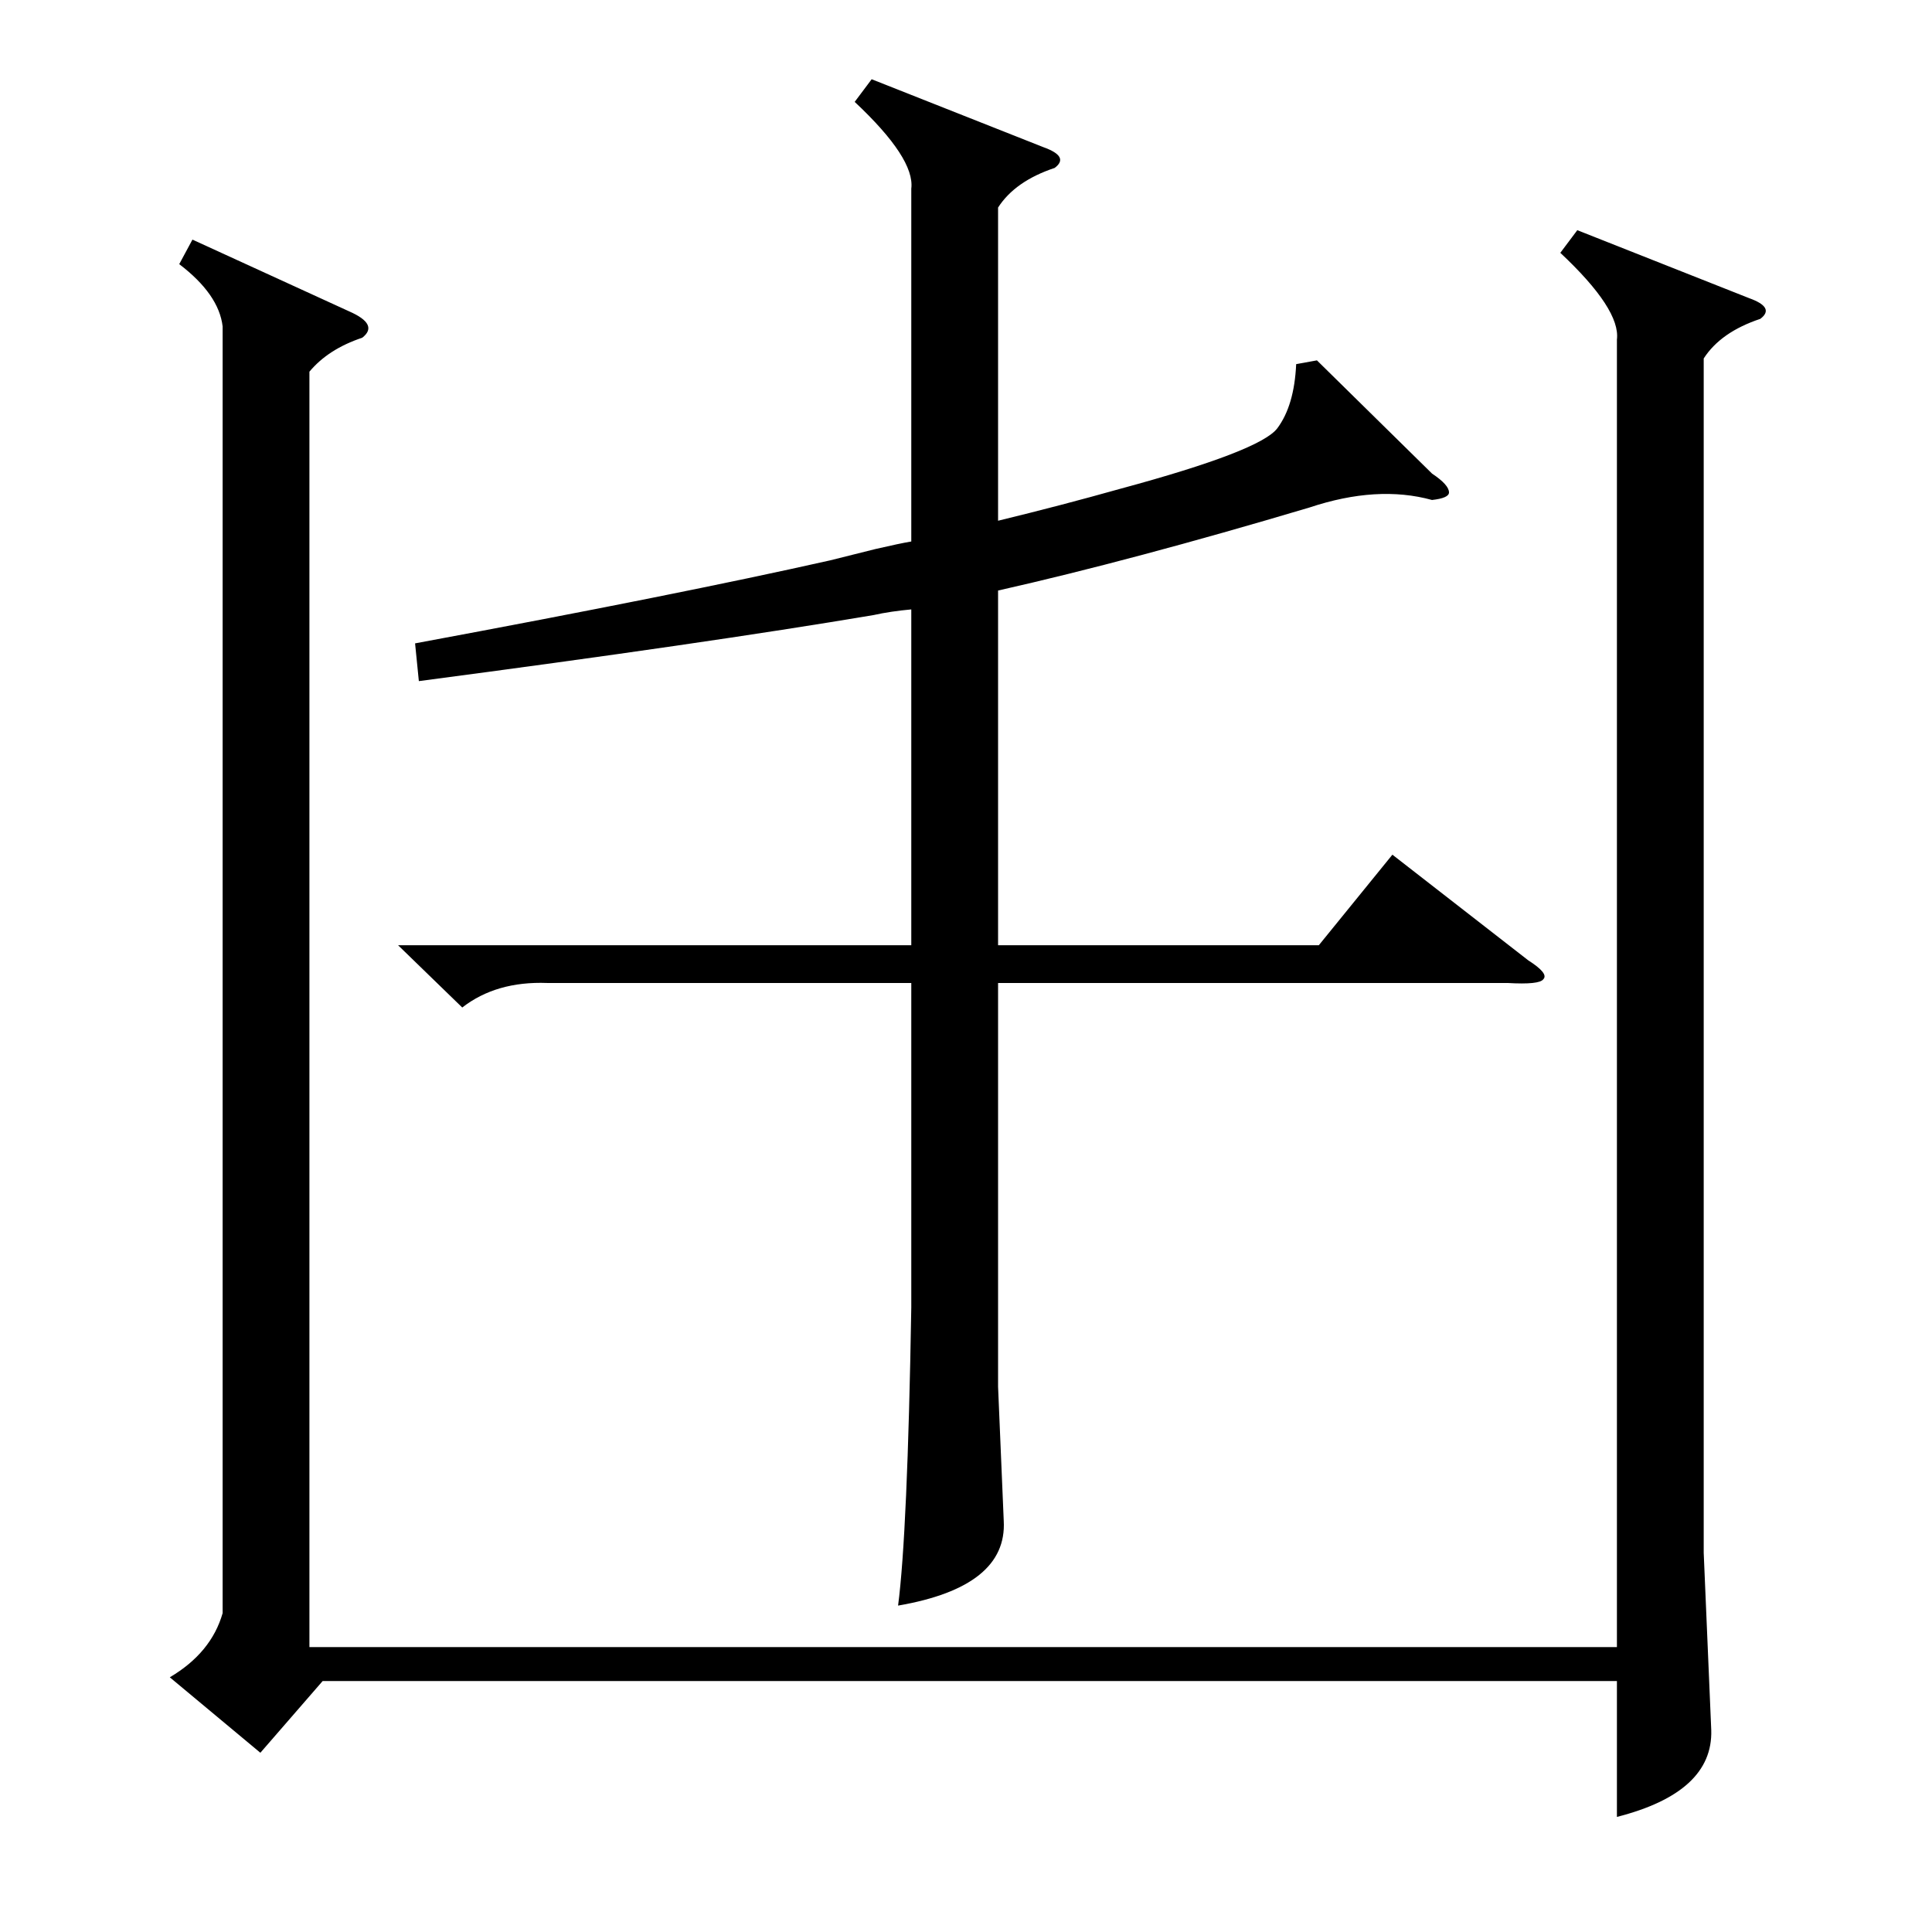 <?xml version="1.0" standalone="no"?>
<!DOCTYPE svg PUBLIC "-//W3C//DTD SVG 1.1//EN" "http://www.w3.org/Graphics/SVG/1.1/DTD/svg11.dtd" >
<svg xmlns="http://www.w3.org/2000/svg" xmlns:xlink="http://www.w3.org/1999/xlink" version="1.1" viewBox="0 -205 1024 1024">
  <g transform="matrix(1 0 0 -1 0 819)">
   <path fill="currentColor"
d="M836 902l91 -36q14 -5 6 -11q-21 -7 -30 -21v-633l4 -94q1 -33 -50 -46v72h-686l-33 -38l-48 40q22 13 28 34v682q-2 17 -23 33l7 13l83 -38q16 -7 7 -14q-18 -6 -28 -18v-676h693v693q2 16 -30 46zM698 833l61 -60q9 -6 9 -10q0 -3 -9 -4q-29 8 -65 -4q-94 -28 -165 -44
v-188h170l39 48l72 -56q11 -7 8 -10q-2 -3 -19 -2h-270v-214l3 -71q2 -35 -56 -45q5 38 7 158v172h-193q-27 1 -45 -13l-34 33h272v178q-11 -1 -20 -3q-89 -15 -241 -35l-2 20q140 26 220 44l24 6q13 3 19 4v187q2 16 -30 46l9 12l91 -36q14 -5 6 -11q-21 -7 -30 -21v-166
q33 8 65 17q74 20 83 32t10 34z" />
  </g>

</svg>
